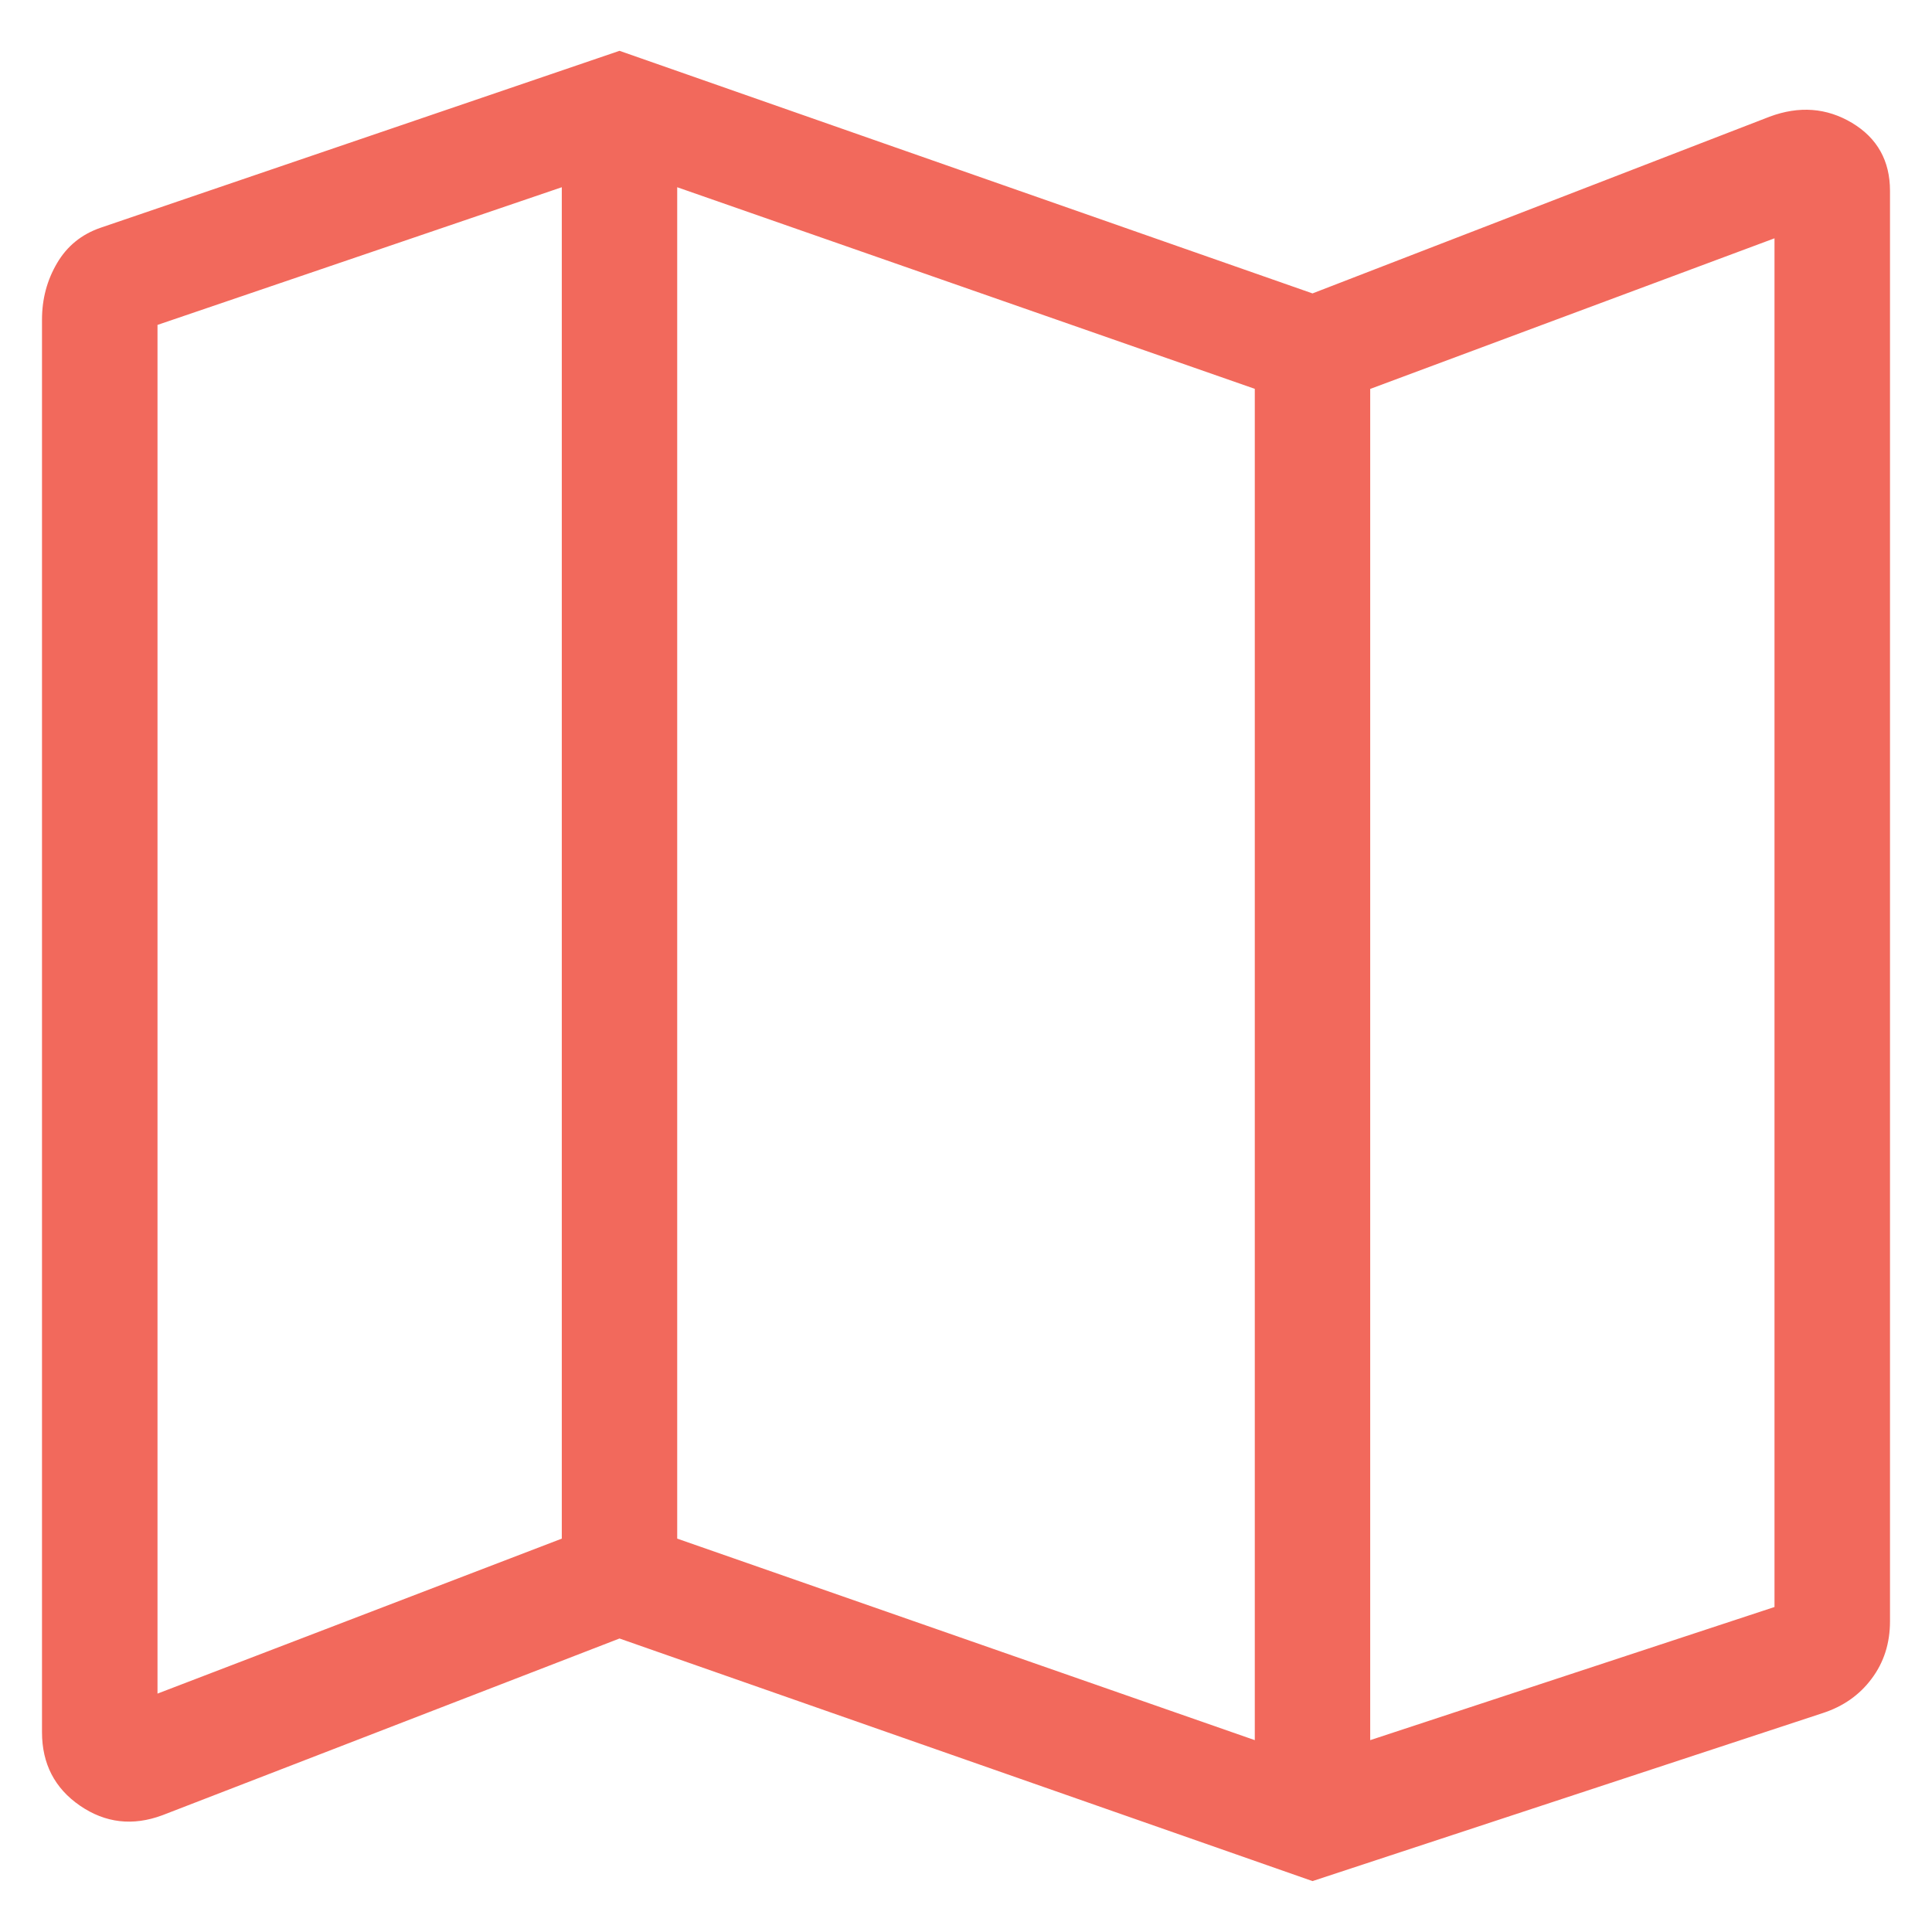<svg width="23" height="23" viewBox="0 0 23 23" fill="none" xmlns="http://www.w3.org/2000/svg">
<path d="M15.625 22.394L7.375 19.506L1.933 21.61C1.581 21.741 1.254 21.703 0.952 21.496C0.651 21.289 0.5 20.997 0.5 20.621V3.805C0.5 3.559 0.56 3.335 0.679 3.133C0.798 2.93 0.971 2.789 1.198 2.711L7.375 0.605L15.625 3.493L21.067 1.389C21.419 1.258 21.746 1.283 22.048 1.463C22.349 1.644 22.5 1.914 22.5 2.272V19.3C22.5 19.563 22.427 19.791 22.281 19.985C22.137 20.179 21.941 20.316 21.696 20.395L15.625 22.394ZM14.938 20.716V4.629L8.062 2.229V18.317L14.938 20.716ZM16.312 20.716L21.125 19.131V2.837L16.312 4.63V20.716ZM1.875 20.162L6.688 18.317V2.229L1.875 3.868V20.162Z" fill="#F2695C"/>
</svg>
